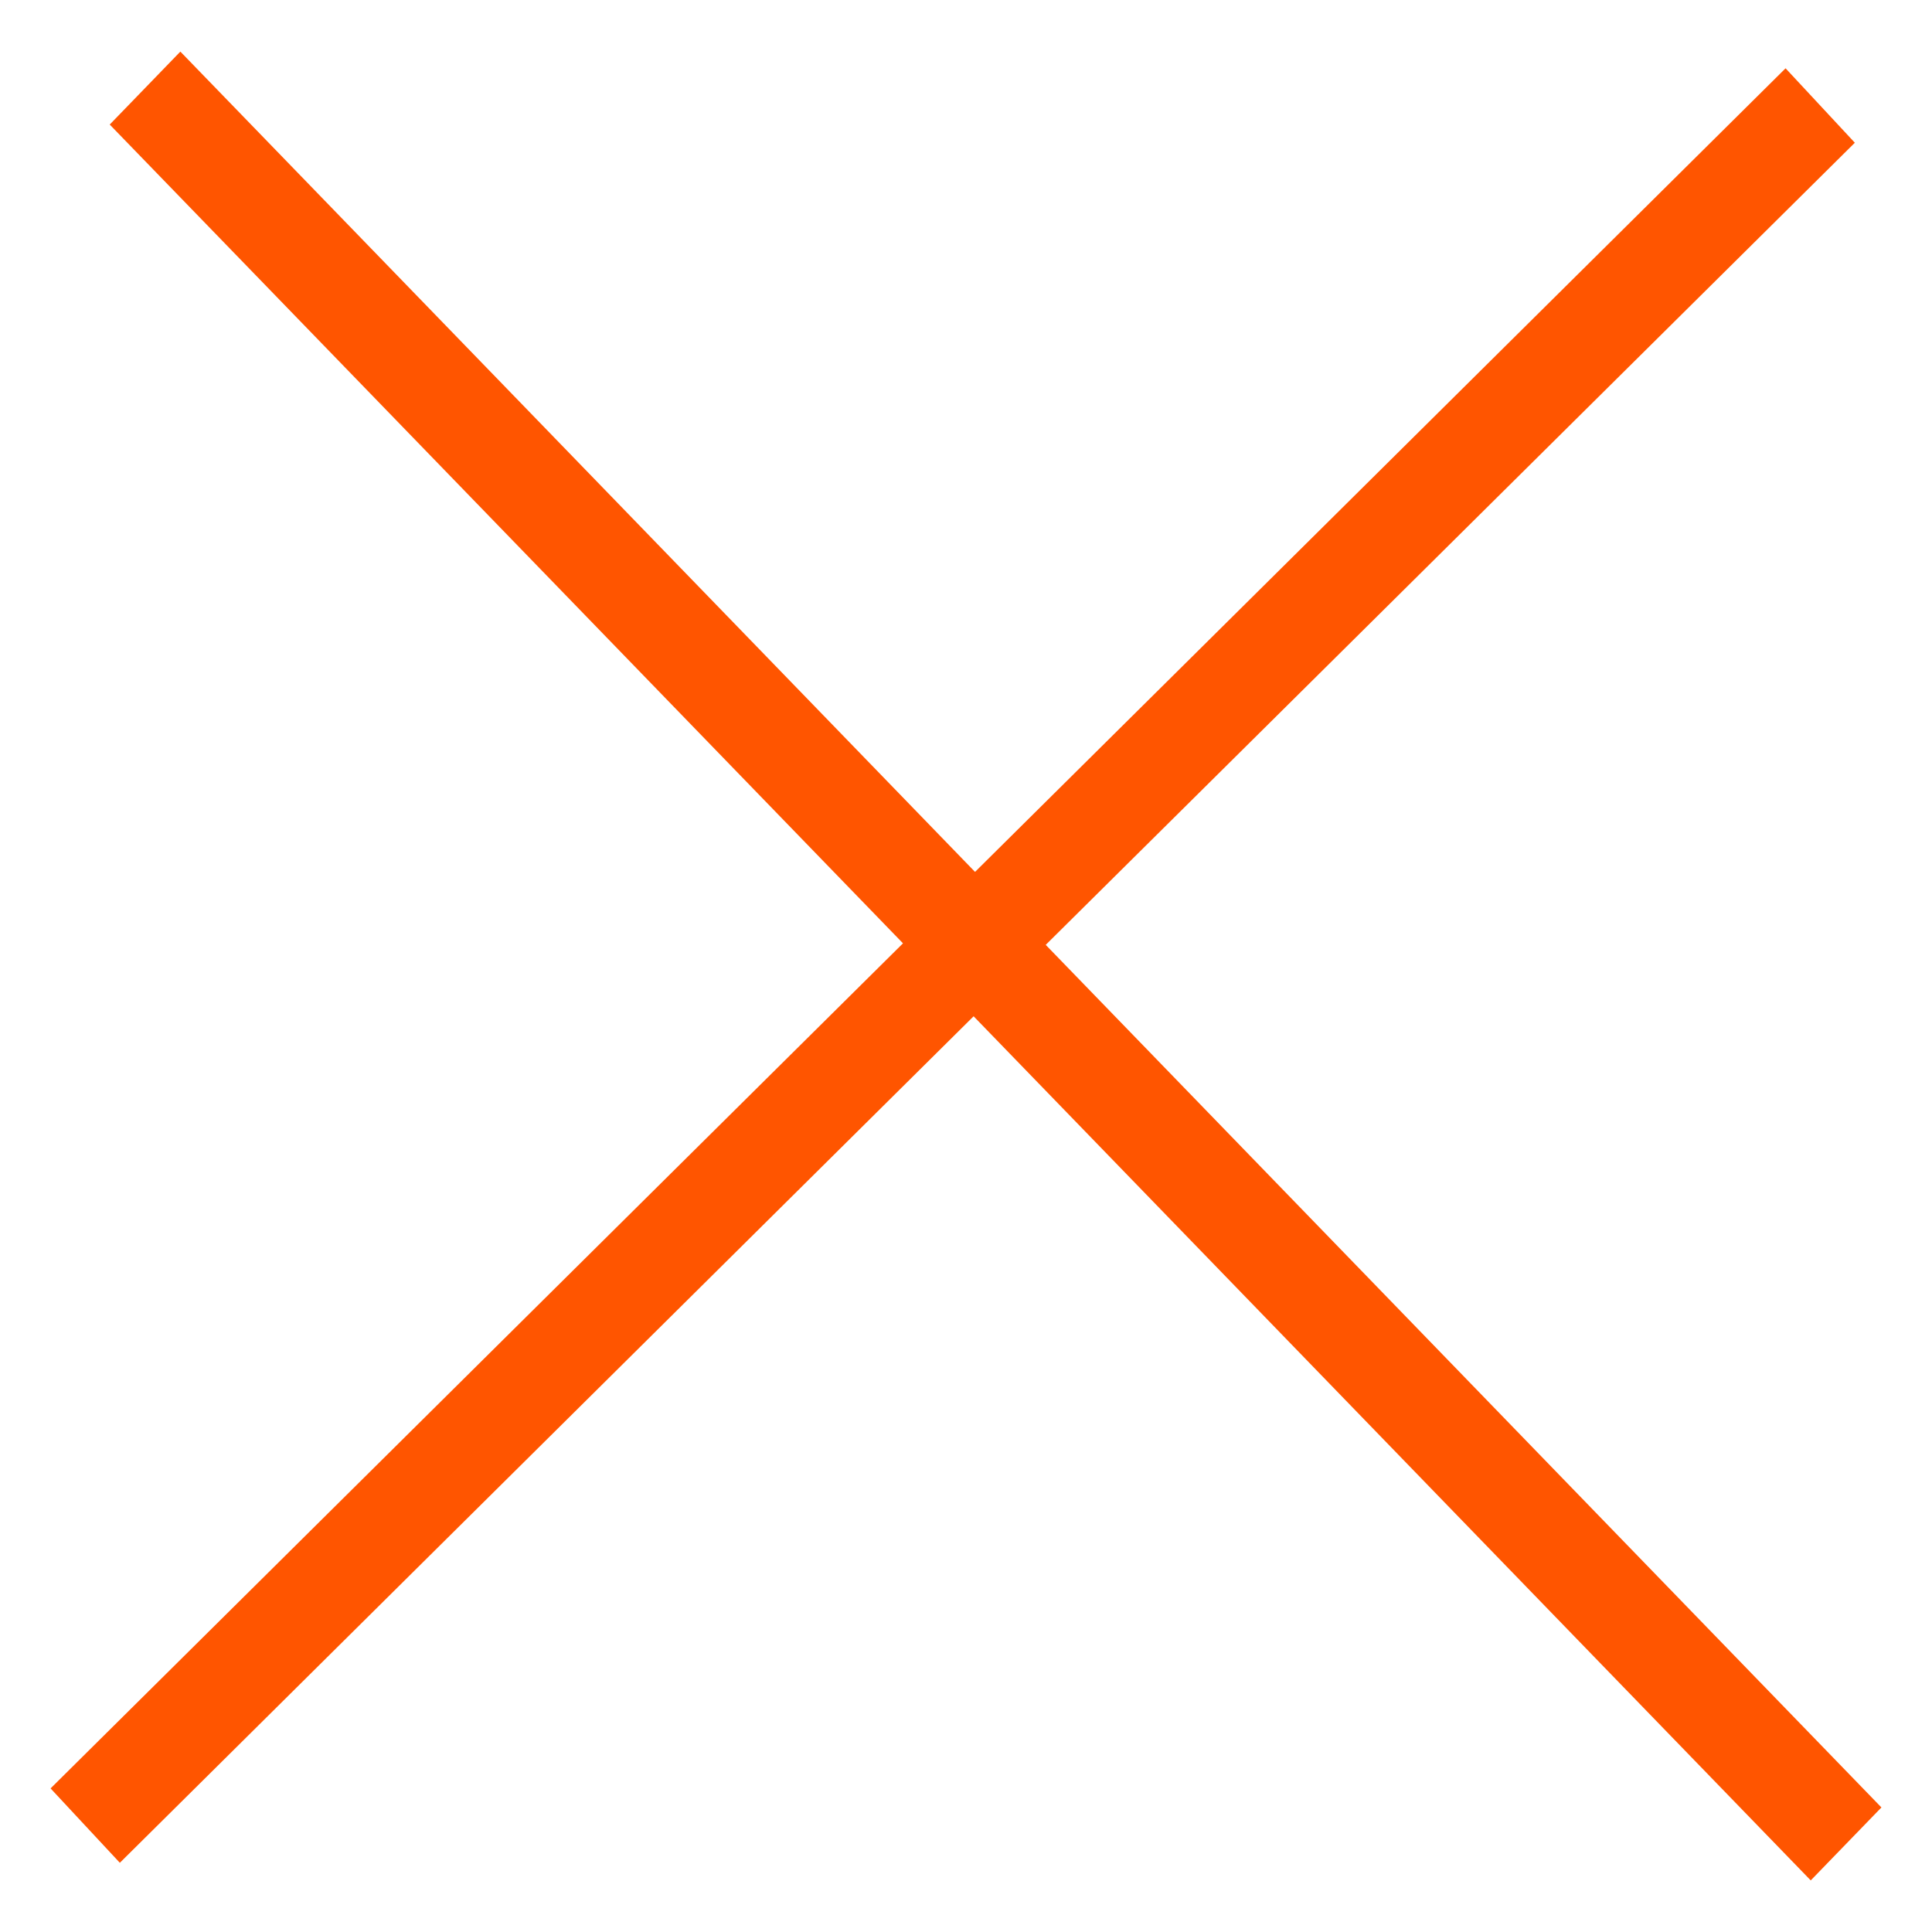 <svg width="34" height="34" viewBox="0 0 34 34" fill="none" xmlns="http://www.w3.org/2000/svg">
<path d="M17.159 15.344L31.423 1.202L32.642 2.512L18.403 16.628L33.11 31.808L31.866 33.092L17.134 17.885L2.109 32.782L0.89 31.473L15.891 16.601L1.931 2.192L3.174 0.908L17.159 15.344Z" fill="#FF5500"/>
</svg>
